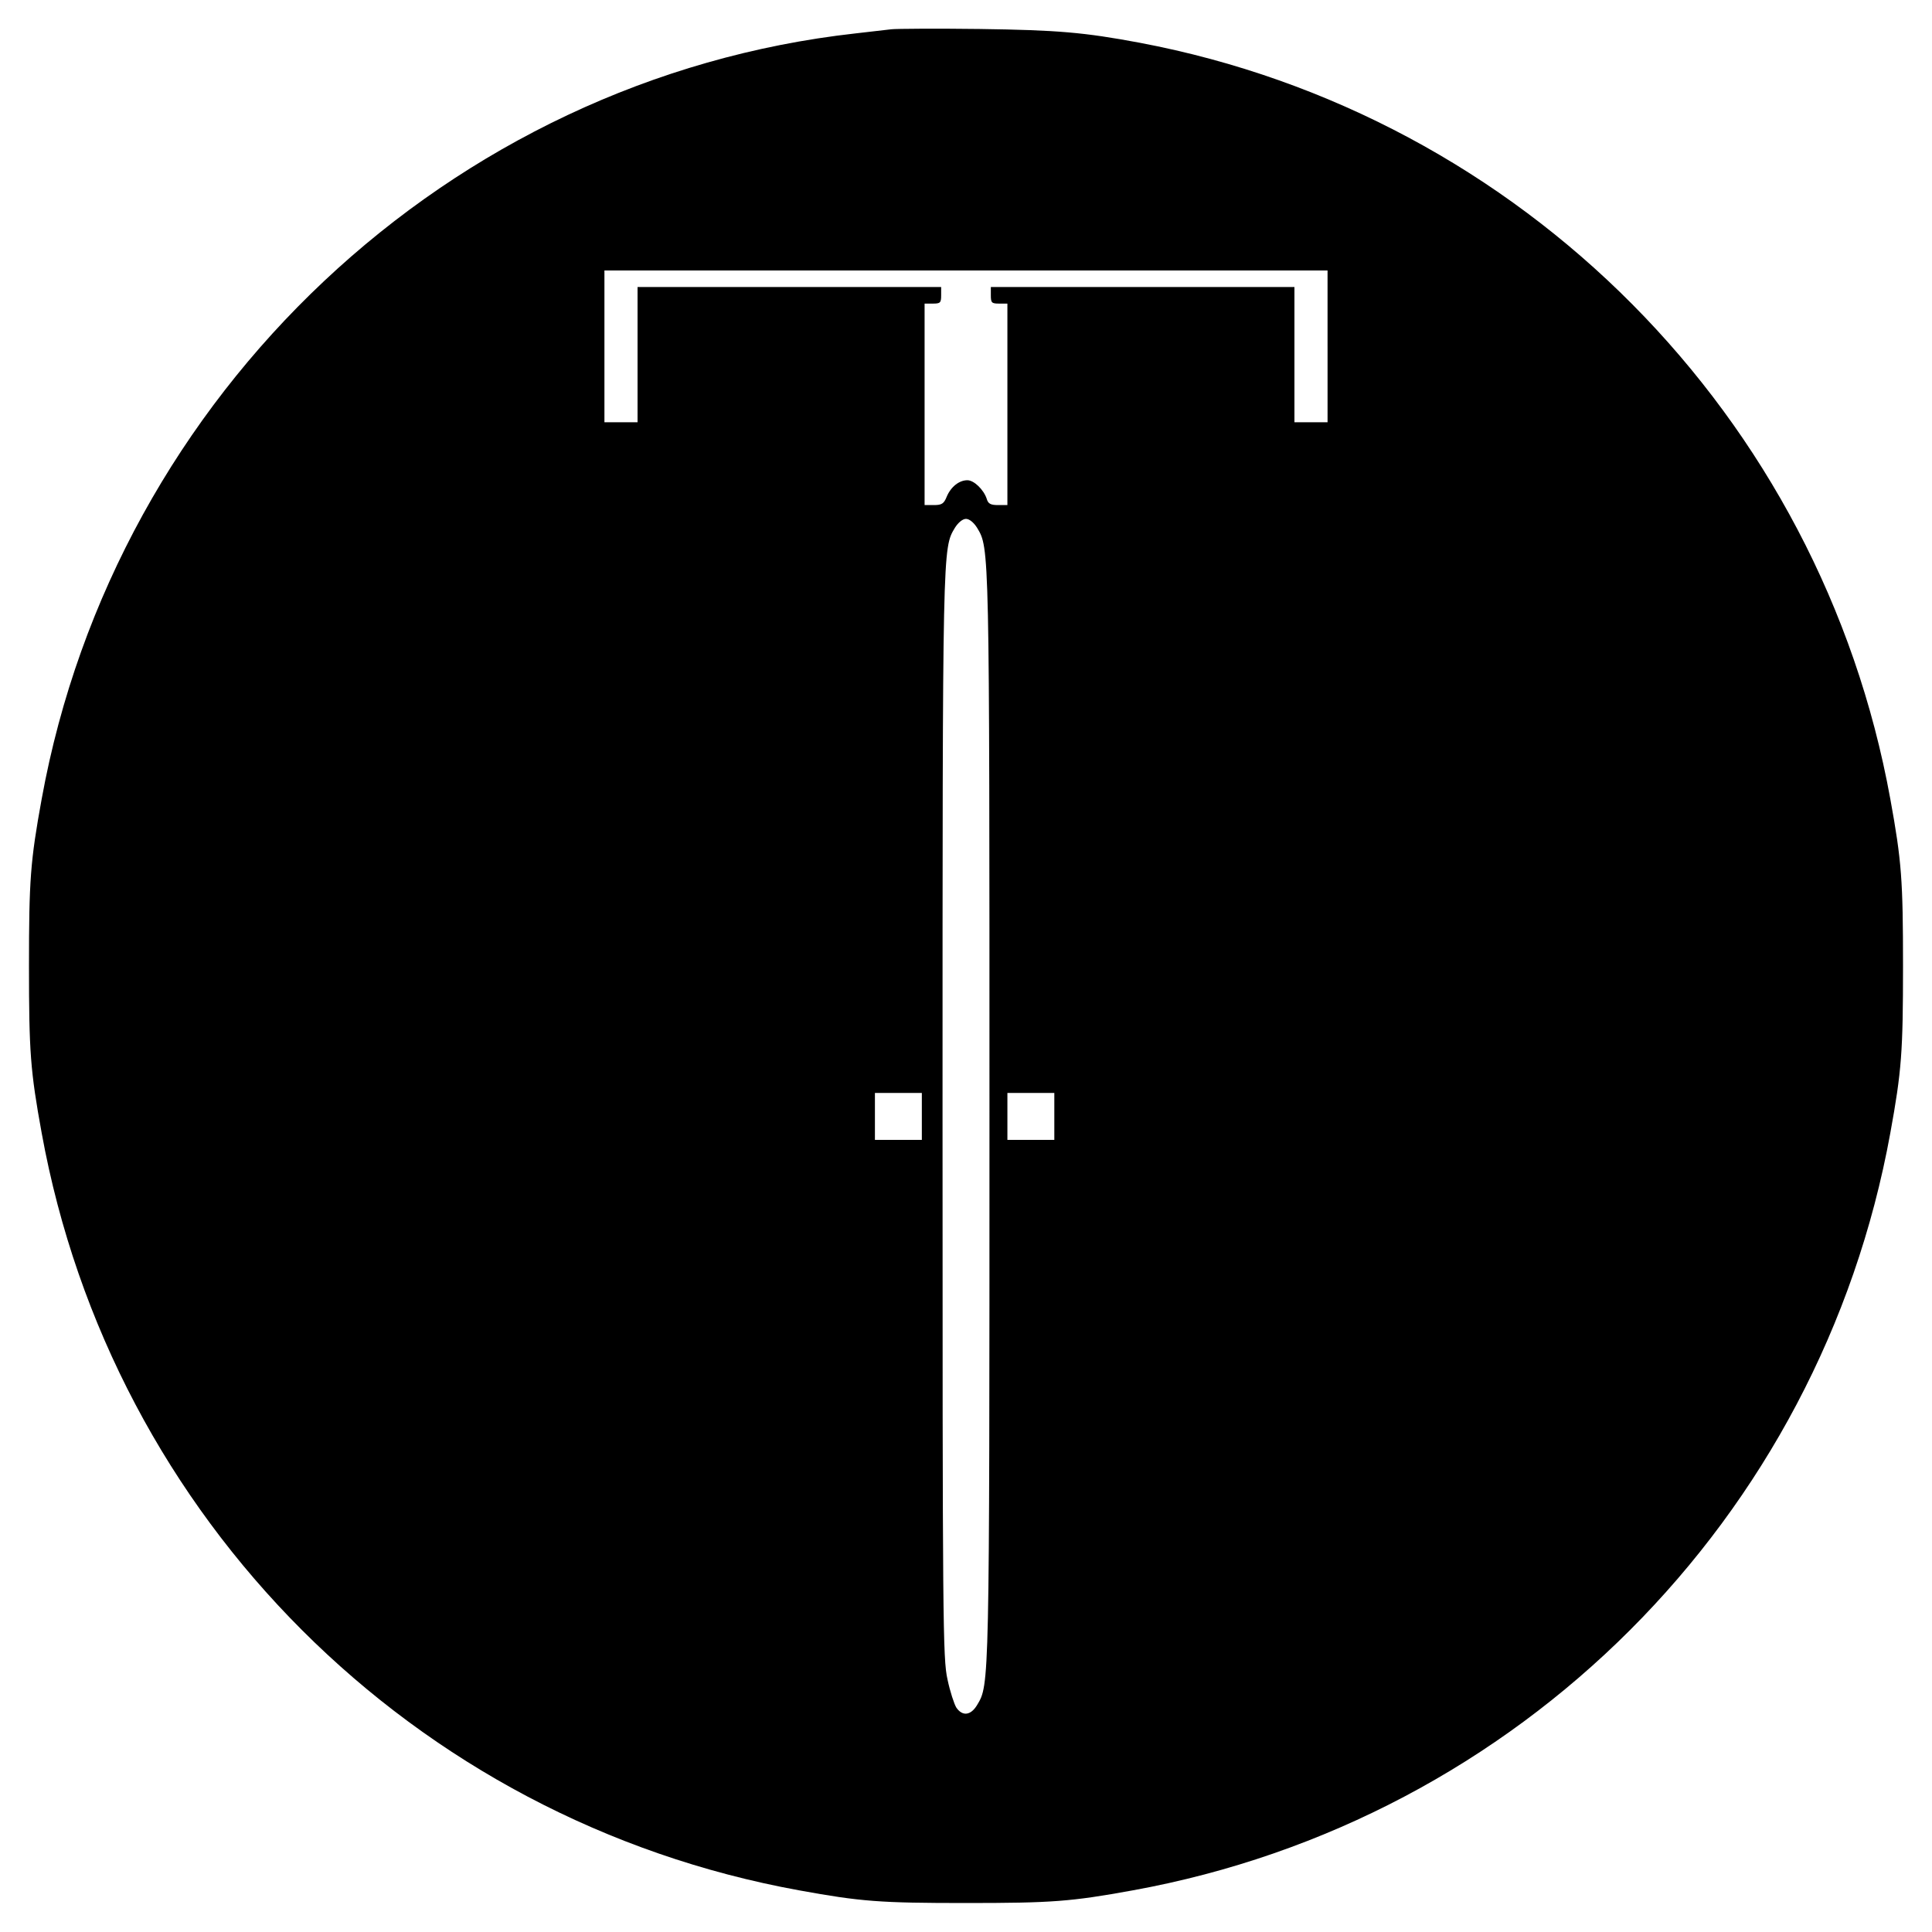 <?xml version="1.0" standalone="no"?>
<!DOCTYPE svg PUBLIC "-//W3C//DTD SVG 20010904//EN"
 "http://www.w3.org/TR/2001/REC-SVG-20010904/DTD/svg10.dtd">
<svg version="1.0" xmlns="http://www.w3.org/2000/svg"
 width="700pt" height="700pt" viewBox="0 0 700 700"
 preserveAspectRatio="xMidYMid meet">
<g transform="translate(0,700) scale(0.1,-0.1)"
fill="#000000" stroke="none">
<path d="M3230 6894 c-19 -2 -78 -9 -130 -15 -1470 -164 -2682 -1304 -2949
-2774 -41 -225 -46 -294 -46 -605 0 -311 5 -380 46 -605 254 -1398 1346 -2490
2744 -2744 225 -41 294 -46 605 -46 311 0 380 5 605 46 1398 254 2490 1346
2744 2744 41 225 46 294 46 605 0 311 -5 380 -46 605 -252 1388 -1334 2478
-2719 2740 -203 38 -298 46 -580 50 -157 2 -301 1 -320 -1z m1580 -1149 l0
-275 -60 0 -60 0 0 245 0 245 -550 0 -550 0 0 -30 c0 -27 3 -30 30 -30 l30 0
0 -365 0 -365 -34 0 c-27 0 -36 5 -41 23 -11 33 -46 67 -70 67 -30 0 -60 -24
-75 -60 -10 -25 -18 -30 -46 -30 l-34 0 0 365 0 365 30 0 c27 0 30 3 30 30 l0
30 -550 0 -550 0 0 -245 0 -245 -60 0 -60 0 0 275 0 275 1310 0 1310 0 0 -275z
m-1270 -657 c45 -75 45 -57 45 -2133 0 -2076 0 -2058 -45 -2133 -23 -38 -53
-41 -75 -9 -8 13 -23 59 -32 102 -17 75 -18 201 -18 2040 0 2076 0 2058 45
2133 12 19 28 32 40 32 12 0 28 -13 40 -32z m-200 -2133 l0 -85 -85 0 -85 0 0
85 0 85 85 0 85 0 0 -85z m480 0 l0 -85 -85 0 -85 0 0 85 0 85 85 0 85 0 0
-85z"/>
</g>
</svg>
